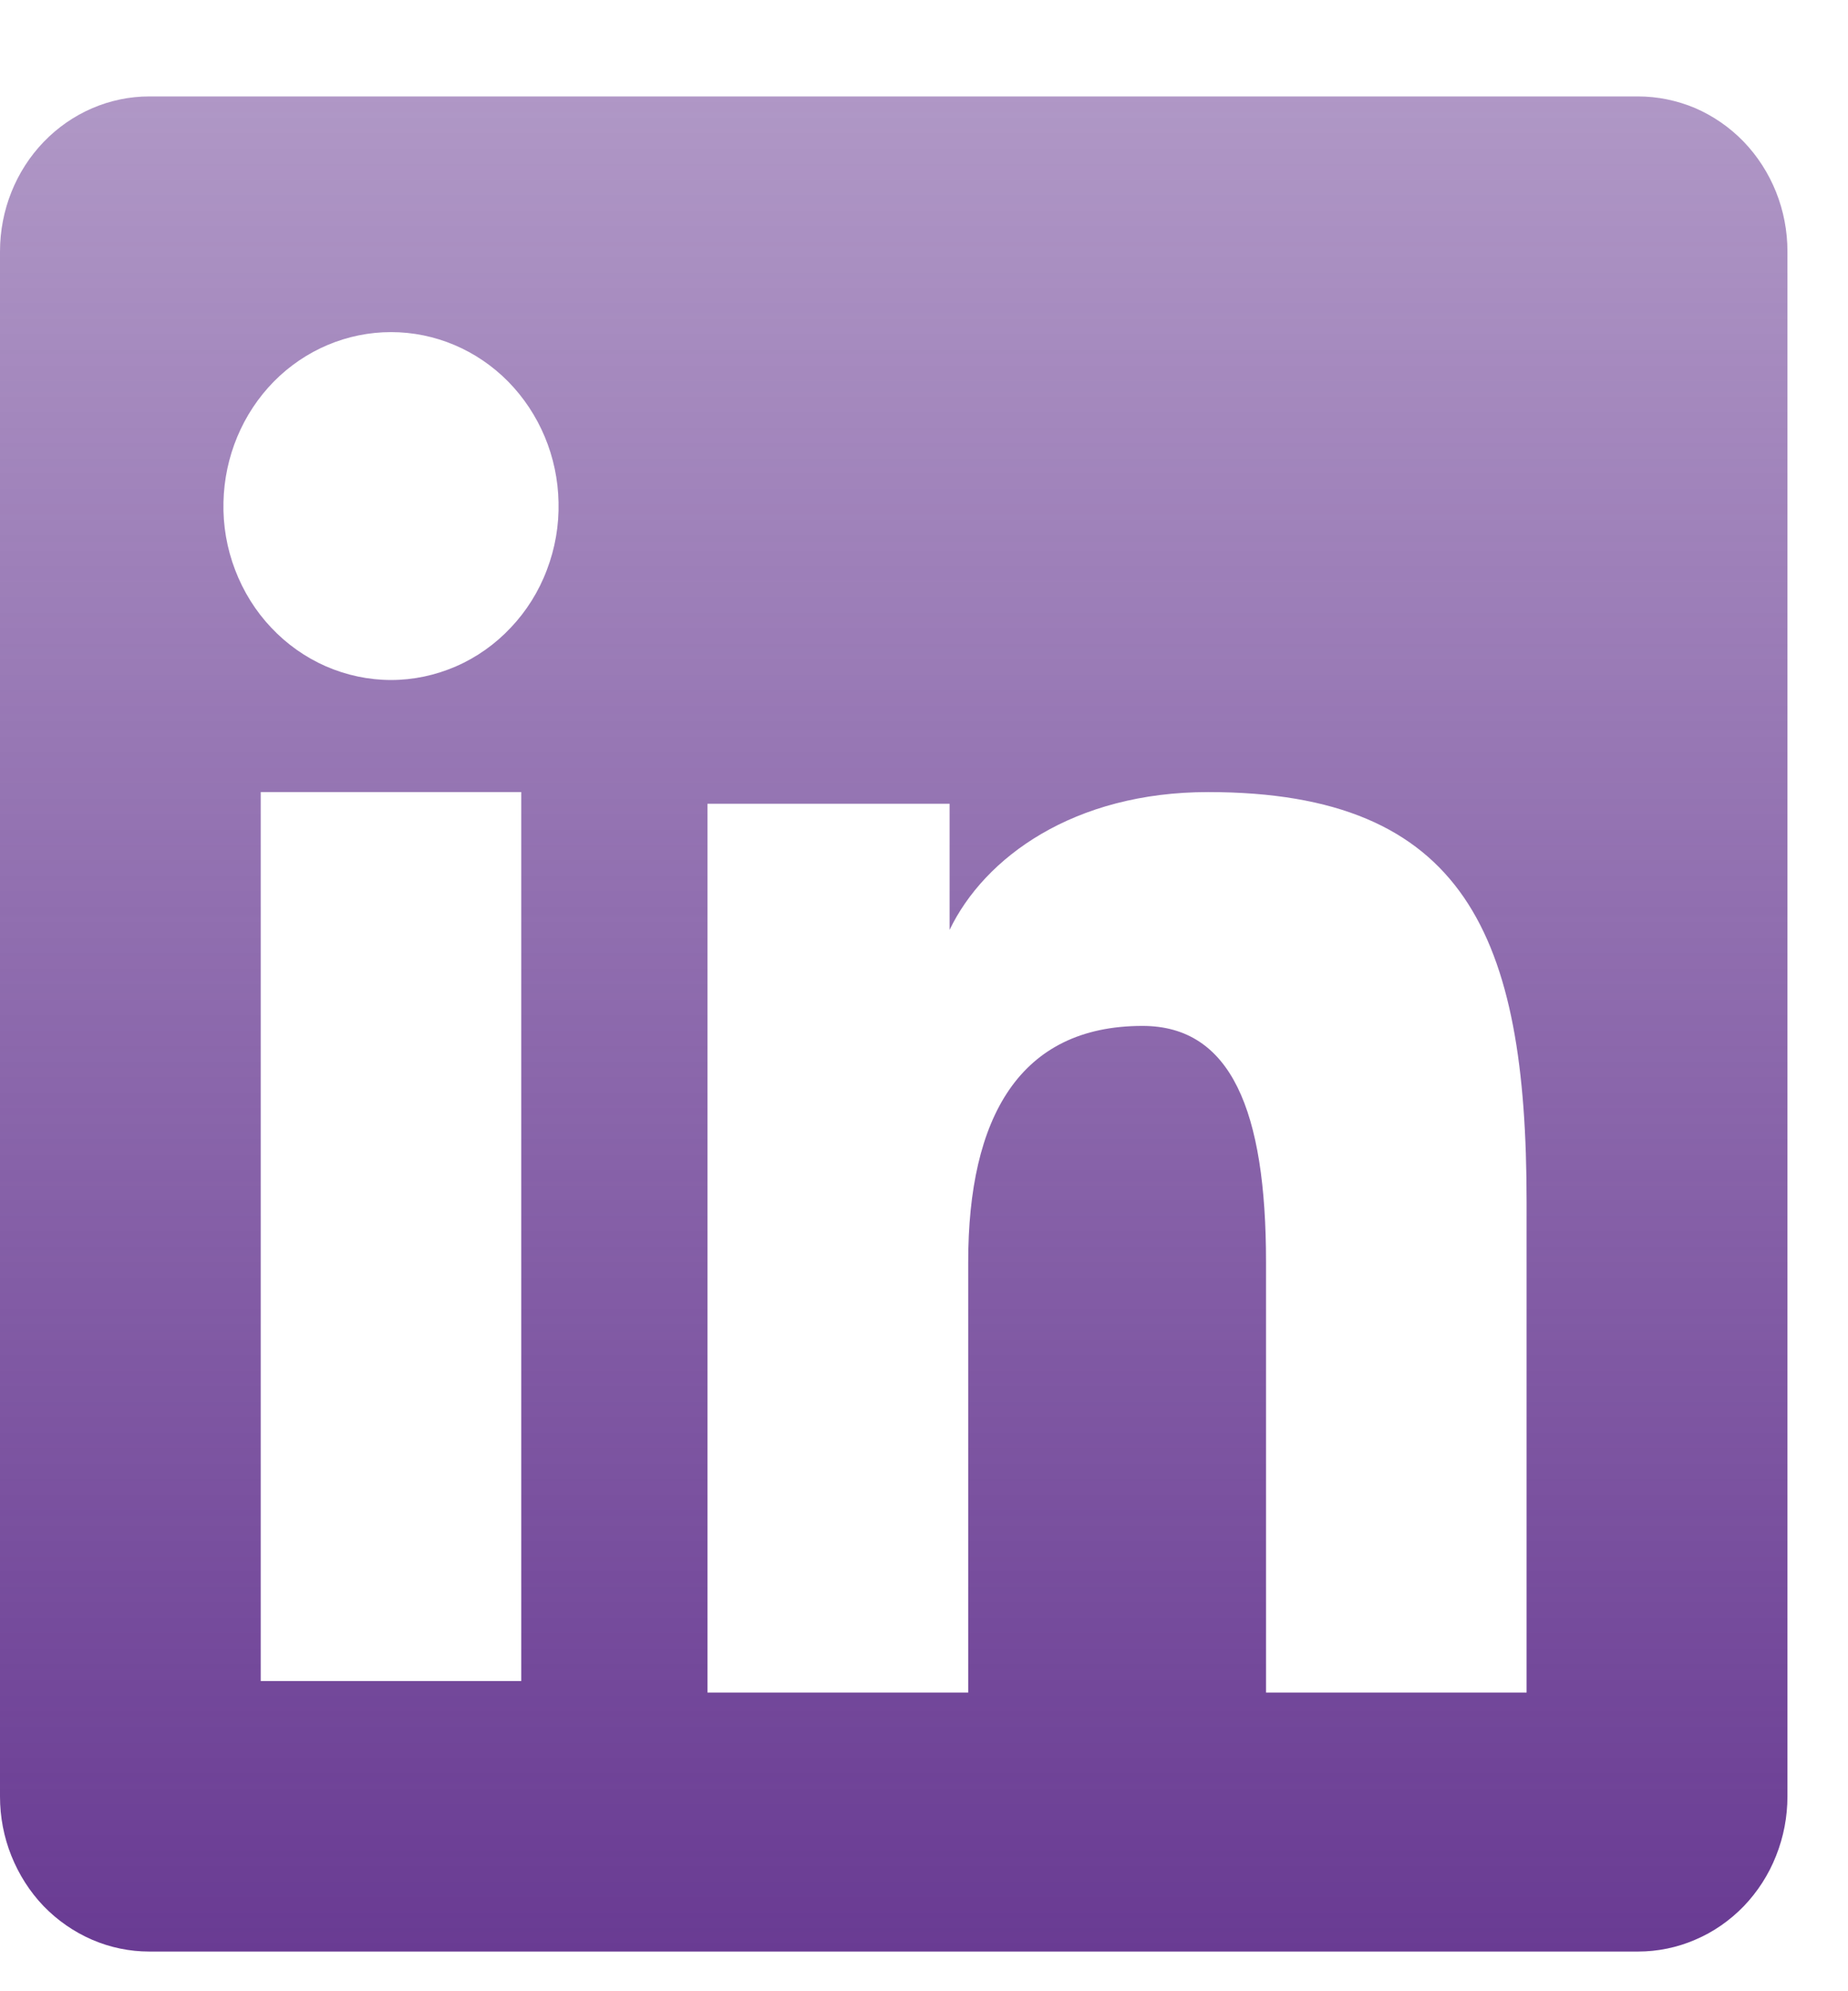 <svg width="13" height="14" viewBox="0 0 13 14" fill="none" xmlns="http://www.w3.org/2000/svg">
<path fill-rule="evenodd" clip-rule="evenodd" d="M1.55495e-07 1.768C1.55495e-07 1.479 0.111 1.201 0.308 0.997C0.505 0.793 0.772 0.678 1.05 0.678H11.522C11.66 0.678 11.797 0.706 11.925 0.76C12.052 0.815 12.168 0.895 12.266 0.996C12.364 1.098 12.441 1.218 12.494 1.35C12.547 1.483 12.574 1.624 12.574 1.768V12.63C12.574 12.774 12.547 12.915 12.494 13.048C12.442 13.18 12.364 13.301 12.267 13.402C12.169 13.503 12.053 13.584 11.925 13.638C11.798 13.693 11.661 13.721 11.523 13.721H1.05C0.912 13.721 0.776 13.693 0.648 13.638C0.521 13.583 0.405 13.503 0.307 13.402C0.21 13.301 0.133 13.18 0.08 13.048C0.027 12.916 -7.49272e-05 12.774 1.55495e-07 12.631V1.768ZM4.977 5.651H6.68V6.538C6.925 6.028 7.554 5.569 8.499 5.569C10.31 5.569 10.739 6.585 10.739 8.448V11.9H8.906V8.873C8.906 7.811 8.661 7.213 8.037 7.213C7.171 7.213 6.811 7.858 6.811 8.873V11.9H4.977V5.651ZM1.834 11.819H3.667V5.569H1.834V11.818V11.819ZM3.929 3.531C3.933 3.694 3.905 3.856 3.847 4.007C3.79 4.159 3.703 4.297 3.593 4.413C3.484 4.529 3.353 4.622 3.208 4.685C3.063 4.748 2.908 4.781 2.751 4.781C2.594 4.781 2.438 4.748 2.293 4.685C2.149 4.622 2.017 4.529 1.908 4.413C1.798 4.297 1.712 4.159 1.654 4.007C1.596 3.856 1.568 3.694 1.572 3.531C1.579 3.211 1.706 2.907 1.926 2.683C2.146 2.46 2.442 2.335 2.751 2.335C3.059 2.335 3.355 2.46 3.575 2.683C3.795 2.907 3.923 3.211 3.929 3.531Z" fill="url(#paint0_linear_16_299)"/>
<defs>
<linearGradient id="paint0_linear_16_299" x1="6.287" y1="0.678" x2="6.287" y2="13.721" gradientUnits="userSpaceOnUse">
<stop stop-color="#693B93" stop-opacity="0.53"/>
<stop offset="1" stop-color="#693B93"/>
</linearGradient>
</defs>
</svg>
